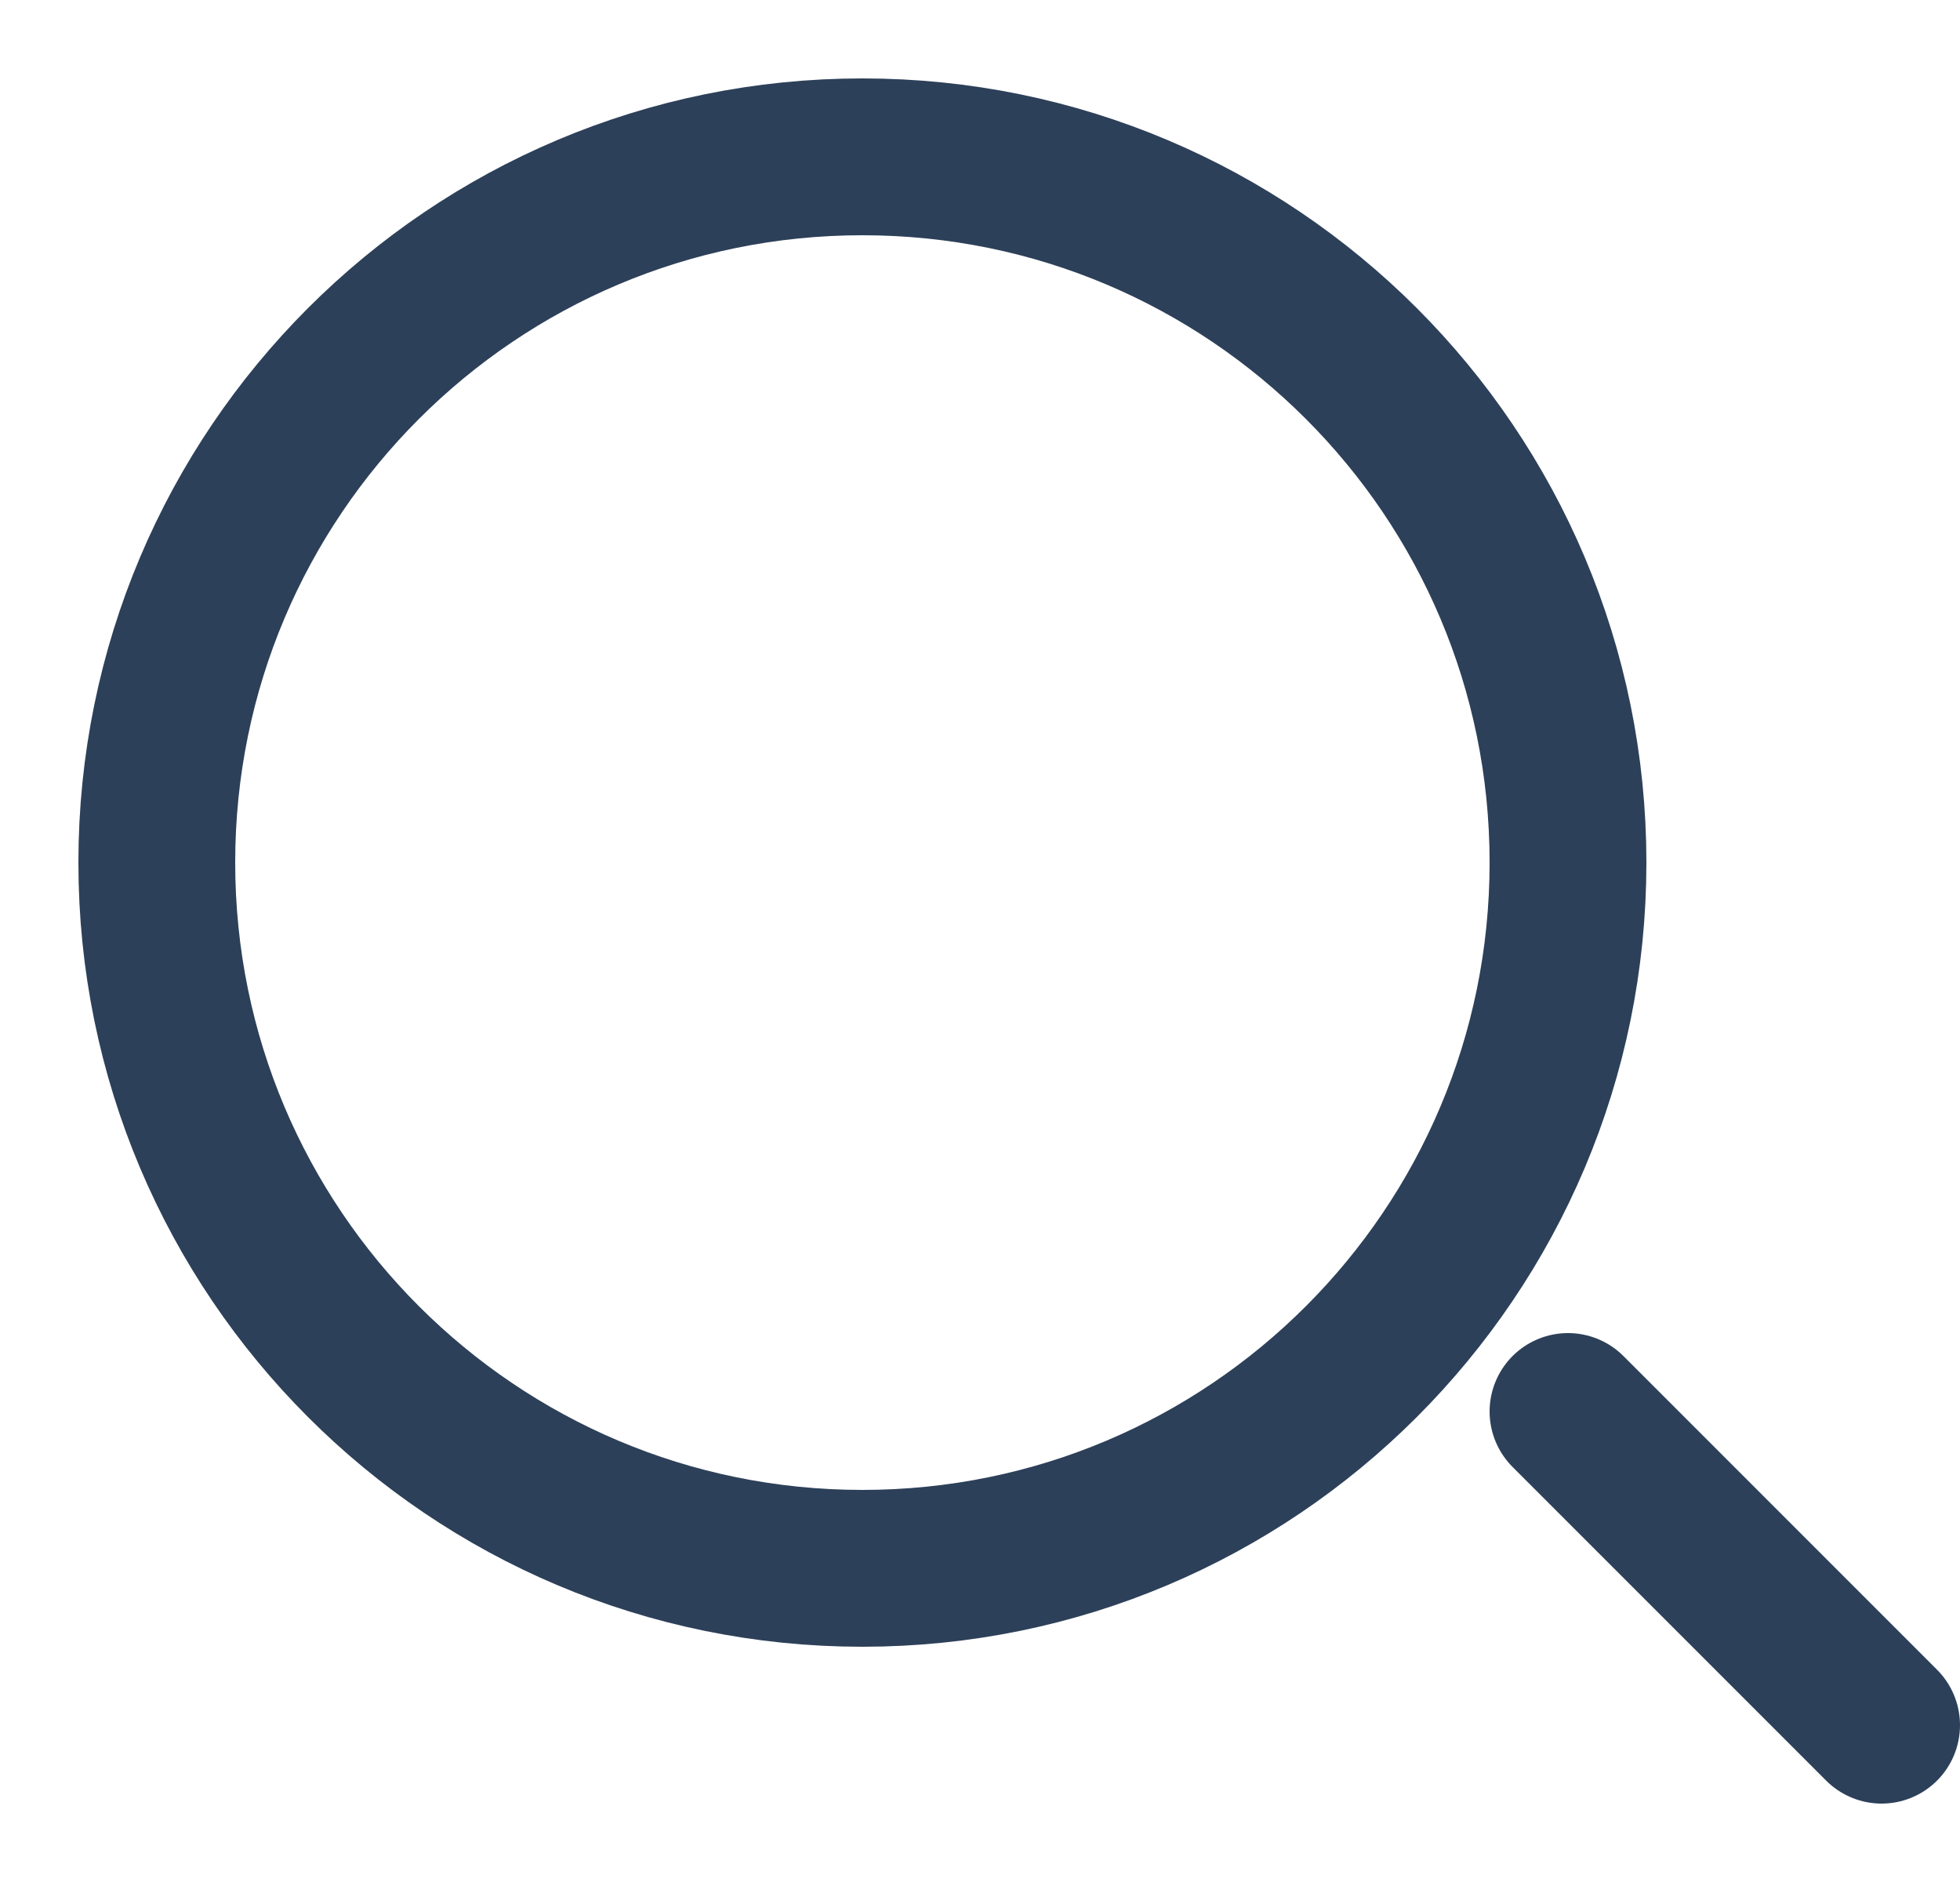 <svg width="25" height="24" viewBox="0 0 25 24" fill="none" xmlns="http://www.w3.org/2000/svg">
<path d="M11 20C15.971 20 20 15.971 20 11C20 6.029 15.971 2 11 2C6.029 2 2 6.029 2 11C2 15.971 6.029 20 11 20Z" stroke="#2D4059" stroke-width="2" stroke-linecap="round" stroke-linejoin="round"/>
<path d="M24 22L20 18" stroke="#2D4059" stroke-width="2" stroke-linecap="round" stroke-linejoin="round"/>
</svg>
